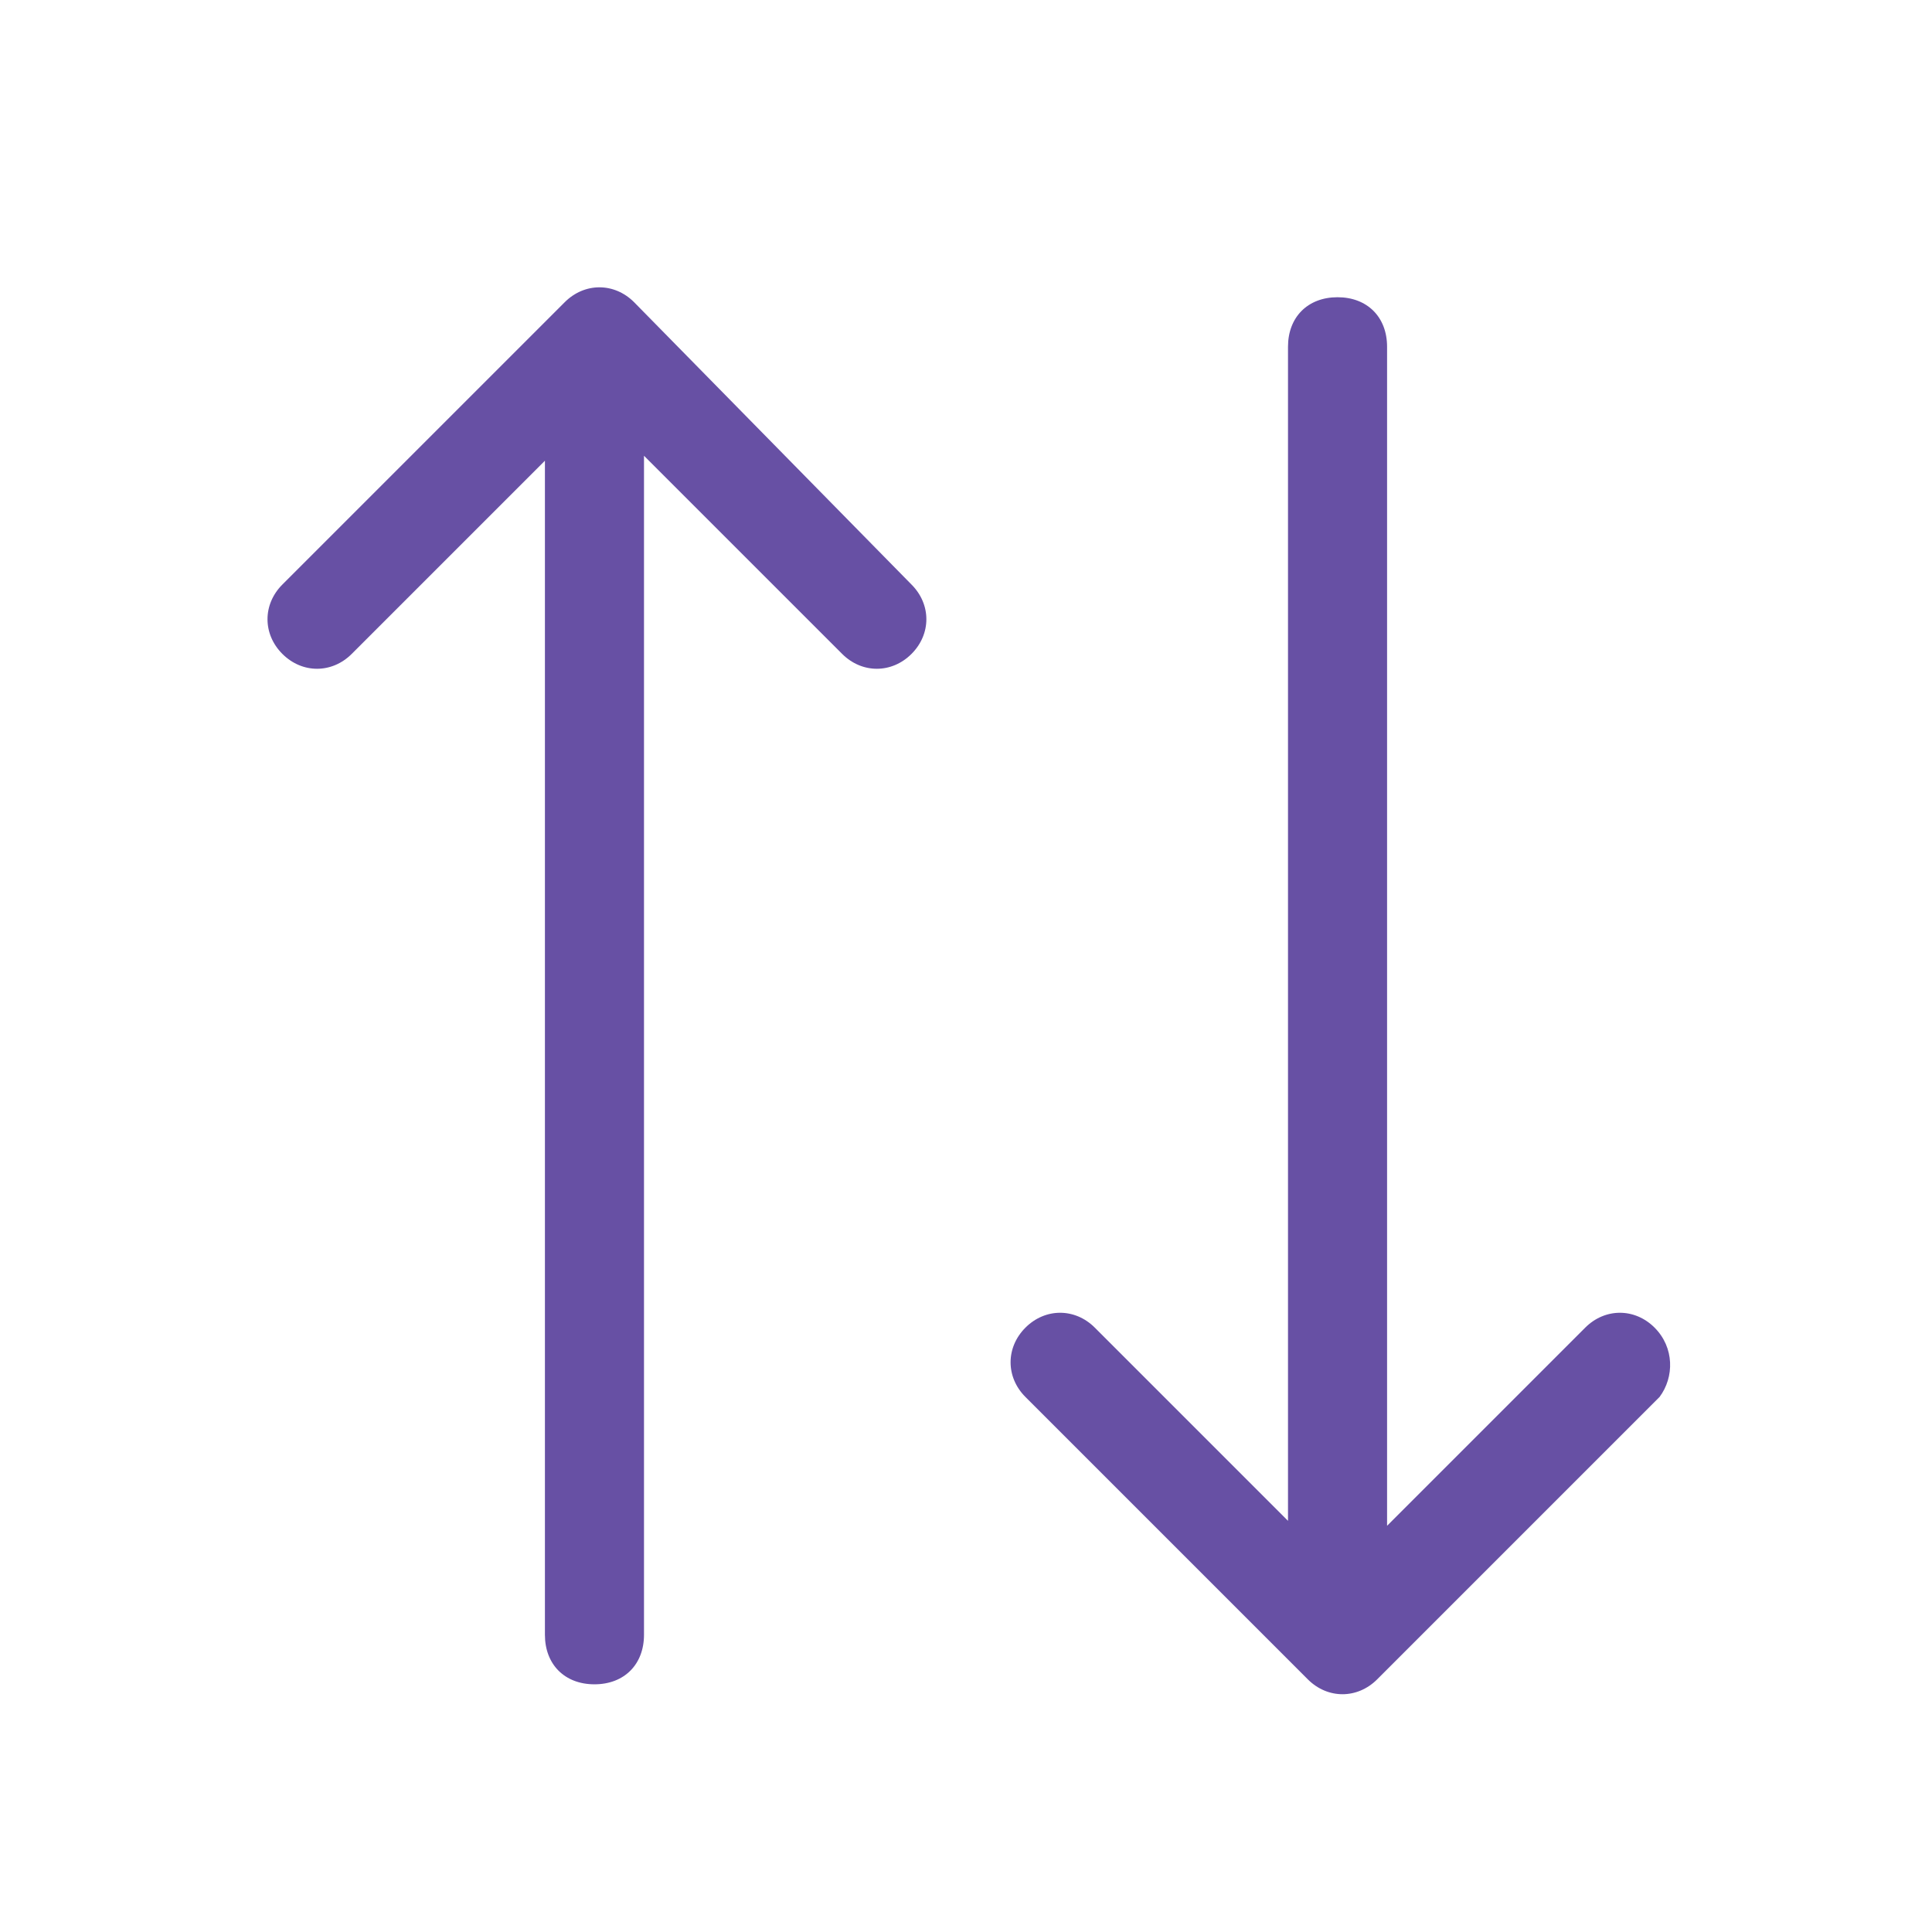<svg width="39" height="39" viewBox="0 0 39 39" fill="none" xmlns="http://www.w3.org/2000/svg">
<path fill-rule="evenodd" clip-rule="evenodd" d="M11.4 6.1C11.8 5.7 12.4 5.7 12.8 6.1L18.4 11.8C18.8 12.2 18.8 12.8 18.4 13.2C18 13.6 17.4 13.6 17 13.2L13 9.2V33C13 33.6 12.6 34 12 34C11.4 34 11 33.6 11 33V9.3L7.1 13.2C6.7 13.6 6.1 13.6 5.7 13.2C5.3 12.8 5.3 12.2 5.7 11.8L11.4 6.1ZM32 26.8C32.4 26.4 33 26.4 33.4 26.8C33.8 27.2 33.8 27.8 33.5 28.2L27.8 33.9C27.4 34.3 26.8 34.3 26.4 33.9L20.7 28.2C20.3 27.8 20.3 27.2 20.7 26.8C21.1 26.4 21.7 26.4 22.1 26.8L26 30.7V7C26 6.4 26.4 6 27 6C27.6 6 28 6.4 28 7V30.8L32 26.8Z"
      fill="#6750A4"/>
</svg>
